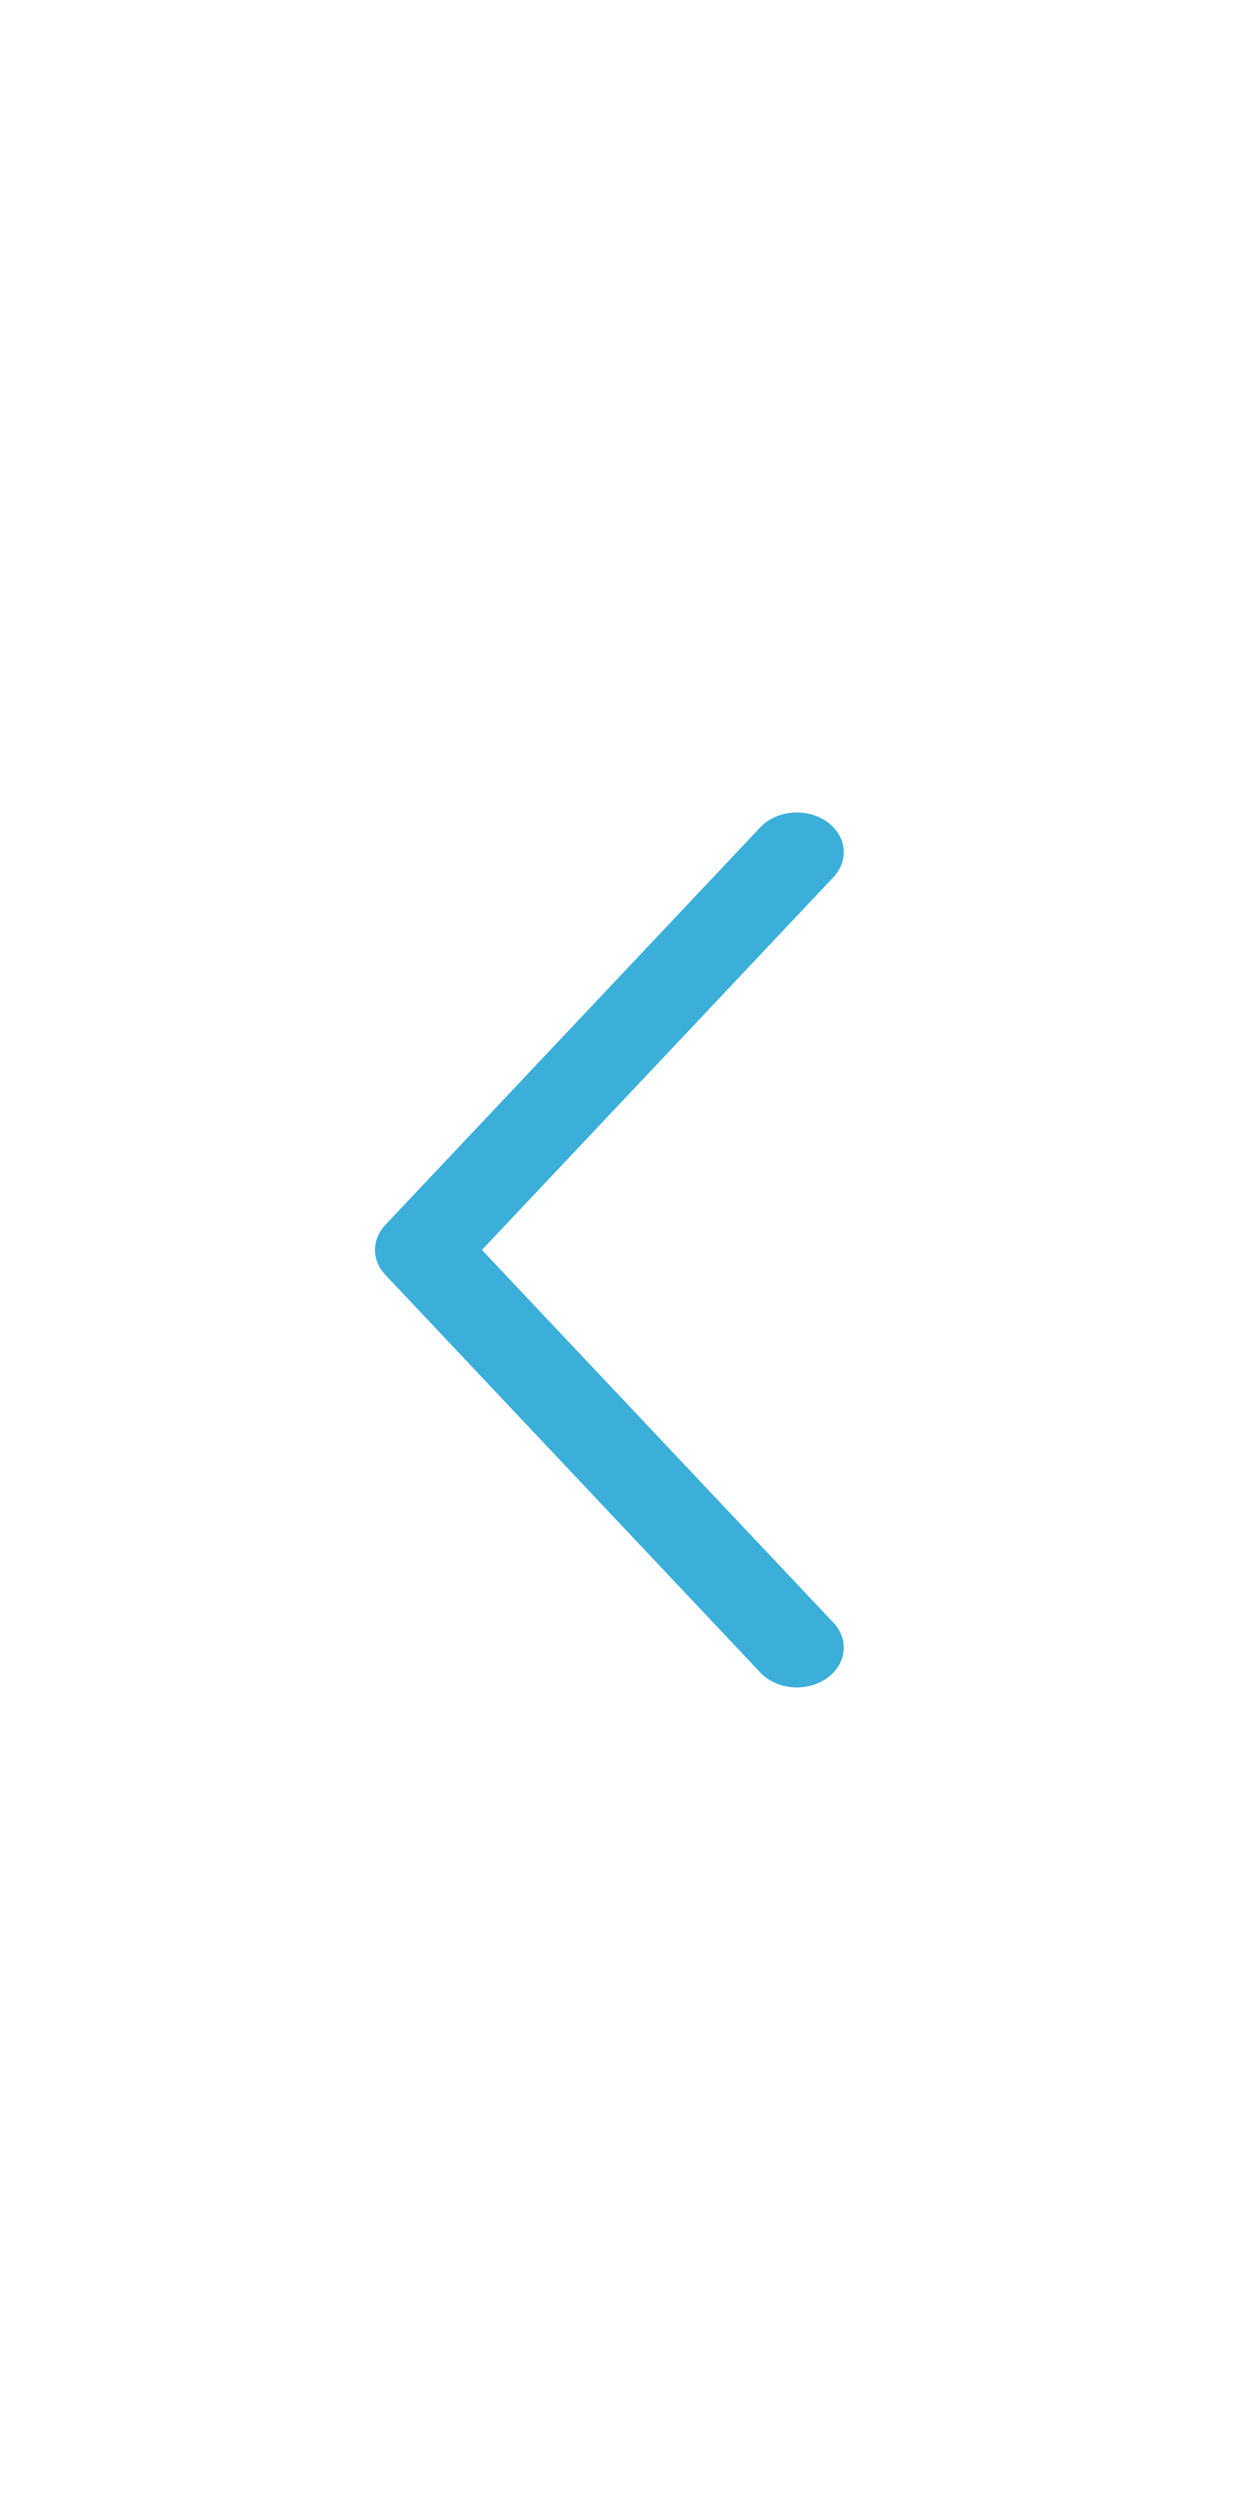 <?xml version="1.0" encoding="UTF-8" standalone="no"?>
<svg width="20px" height="40px" viewBox="0 0 20 40" version="1.1" xmlns="http://www.w3.org/2000/svg" xmlns:xlink="http://www.w3.org/1999/xlink" xmlns:sketch="http://www.bohemiancoding.com/sketch/ns">
    <!-- Generator: Sketch 3.2.2 (9983) - http://www.bohemiancoding.com/sketch -->
    <title>arrow-small-left_toggled</title>
    <desc>Created with Sketch.</desc>
    <defs></defs>
    <g id="save-svg" stroke="none" stroke-width="1" fill="none" fill-rule="evenodd" sketch:type="MSPage">
        <g id="arrow-small-left_toggled" sketch:type="MSArtboardGroup">
            <g id="icon_arrow-small-fill" sketch:type="MSLayerGroup">
                <rect id="Padding-8" sketch:type="MSShapeGroup" x="0" y="0" width="20" height="40"></rect>
                <path d="M12.749,26.999 C12.53,26.999 12.311,26.916 12.164,26.76 L6.164,20.396 C5.945,20.164 5.945,19.833 6.164,19.6 L12.164,13.238 C12.424,12.963 12.895,12.921 13.219,13.139 C13.543,13.359 13.594,13.759 13.336,14.034 L7.711,19.999 L13.336,25.964 C13.594,26.239 13.543,26.639 13.219,26.859 C13.079,26.953 12.916,26.999 12.749,26.999" id="arrow-left" fill="#3BAFDA" sketch:type="MSShapeGroup"></path>
            </g>
        </g>
    </g>
</svg>